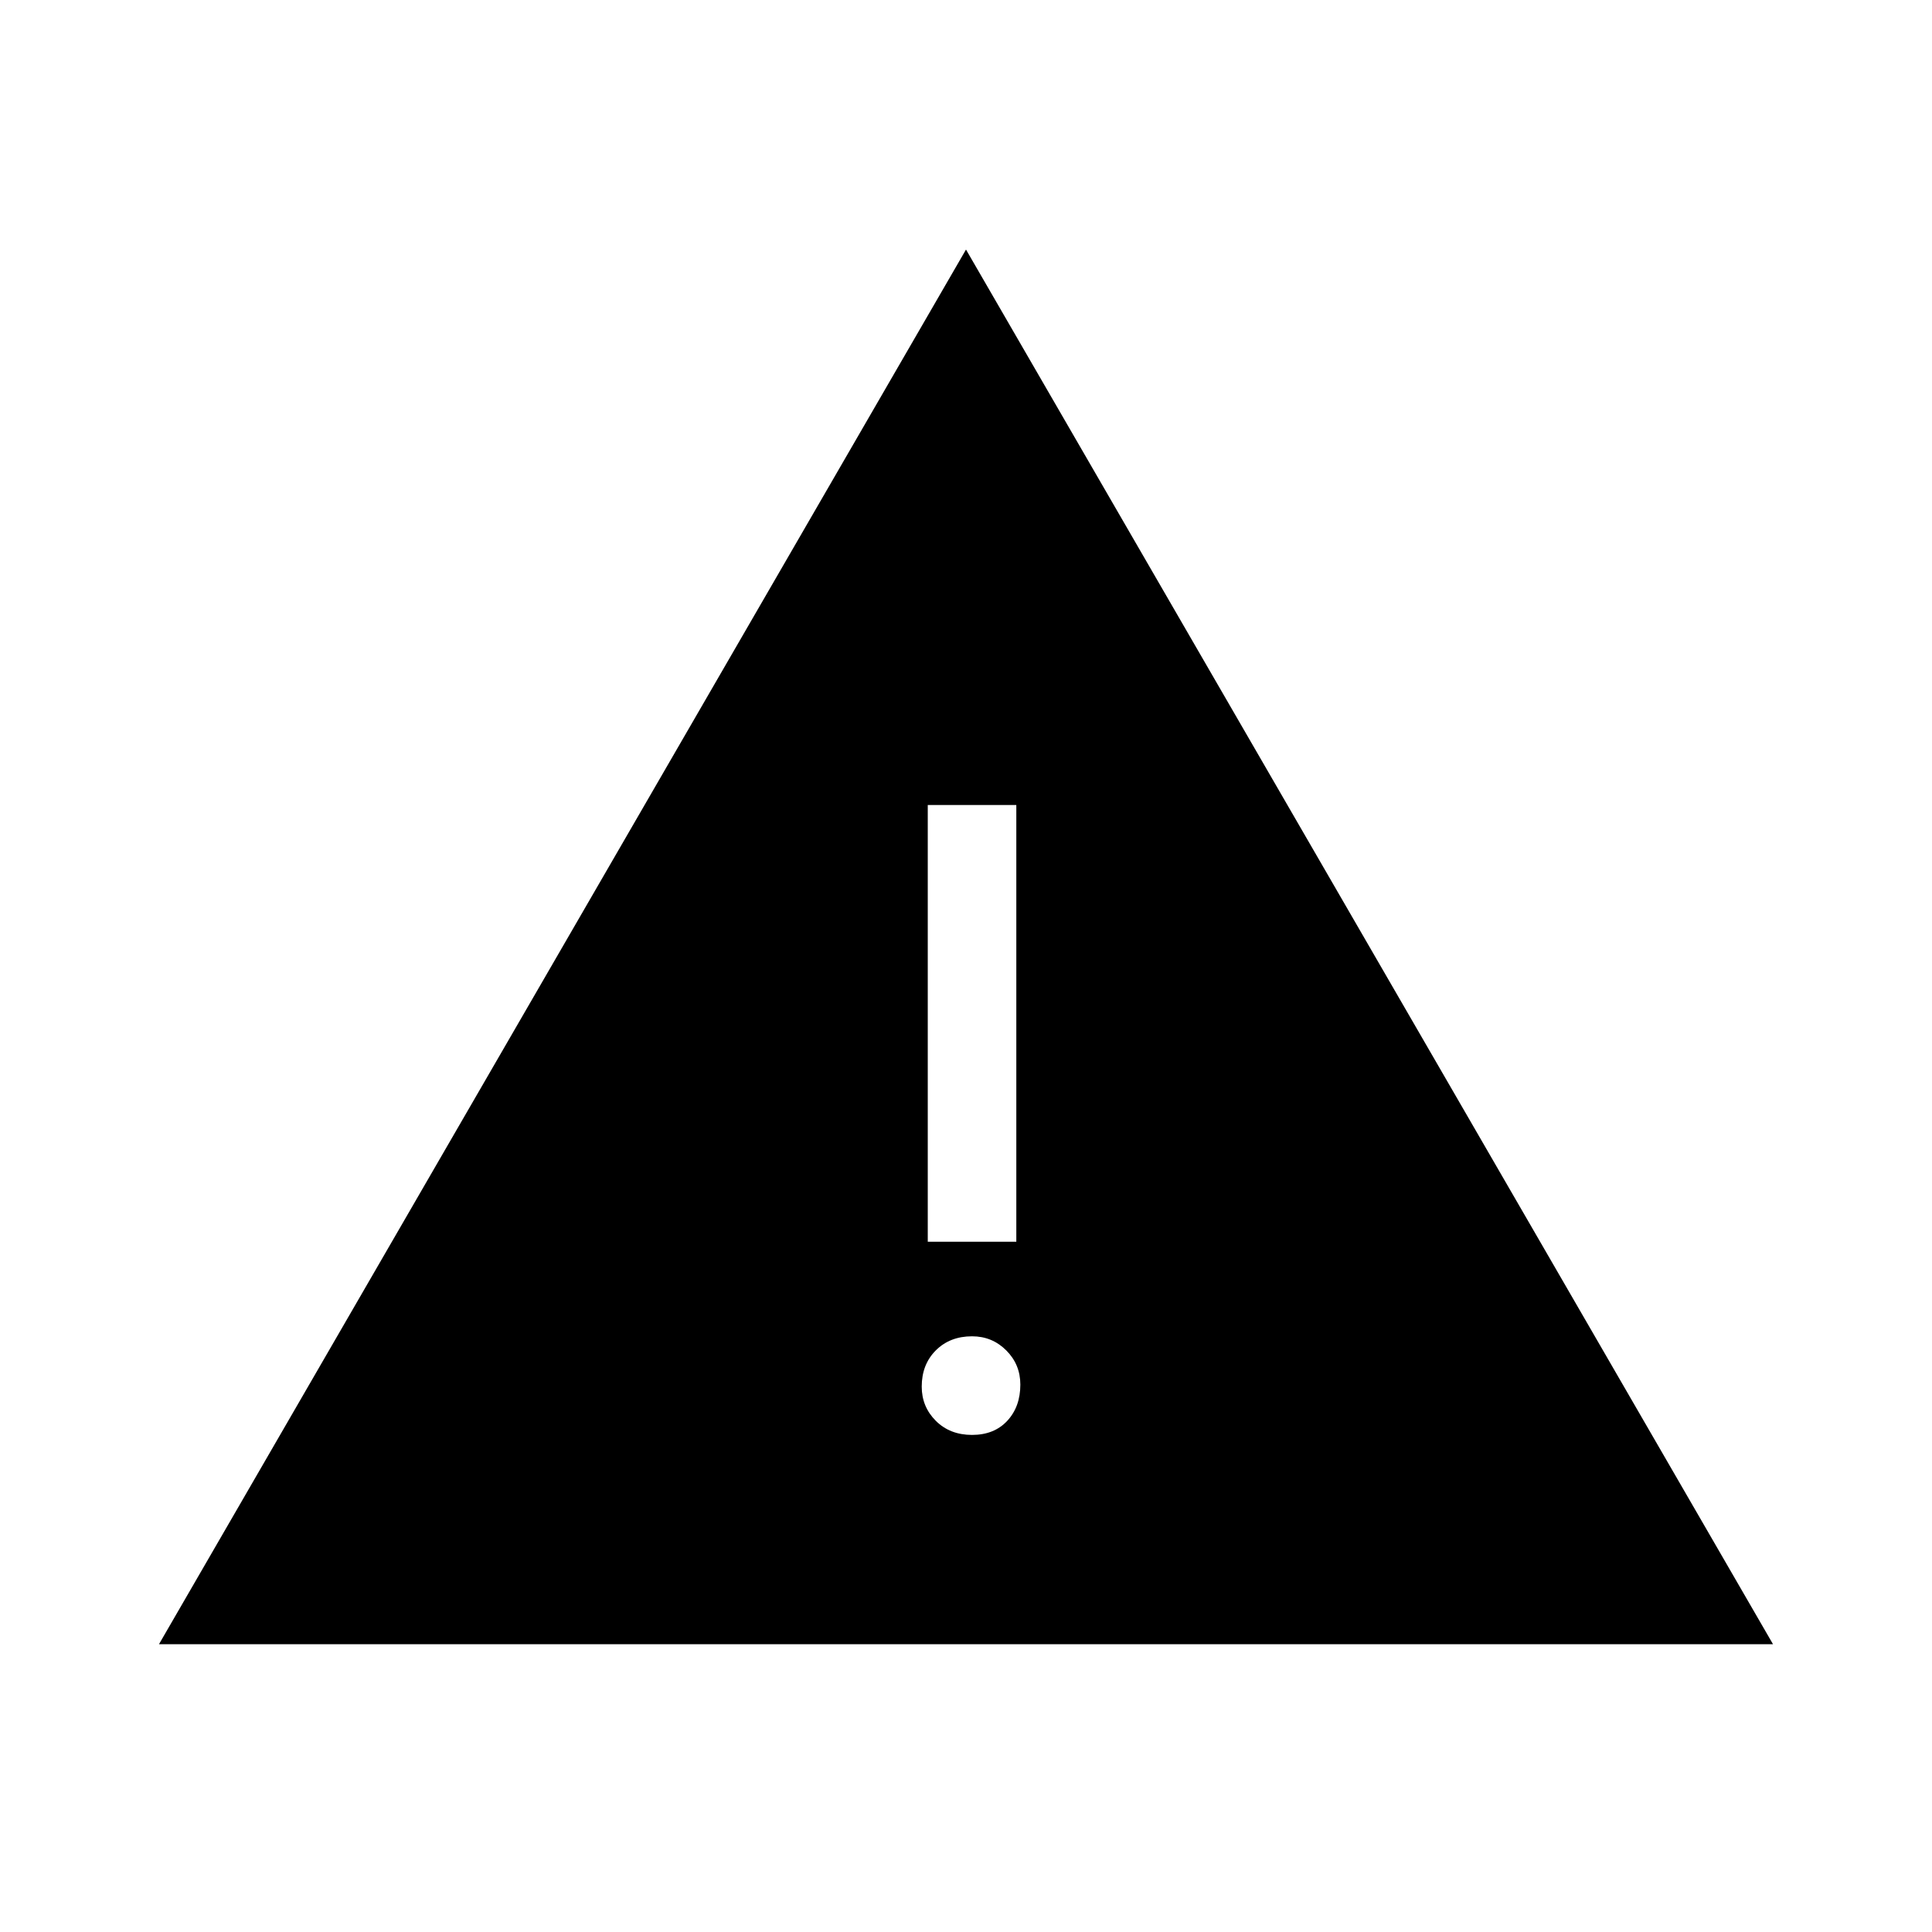 <svg xmlns="http://www.w3.org/2000/svg" height="48" width="48"><path d="M3.95 40.85 24 6.2l20.05 34.65Zm19.1-10h2.2V20h-2.2Zm1.1 4.8q.55 0 .875-.35.325-.35.325-.9 0-.5-.35-.85t-.85-.35q-.55 0-.9.35t-.35.9q0 .5.35.85t.9.35Z"/></svg>